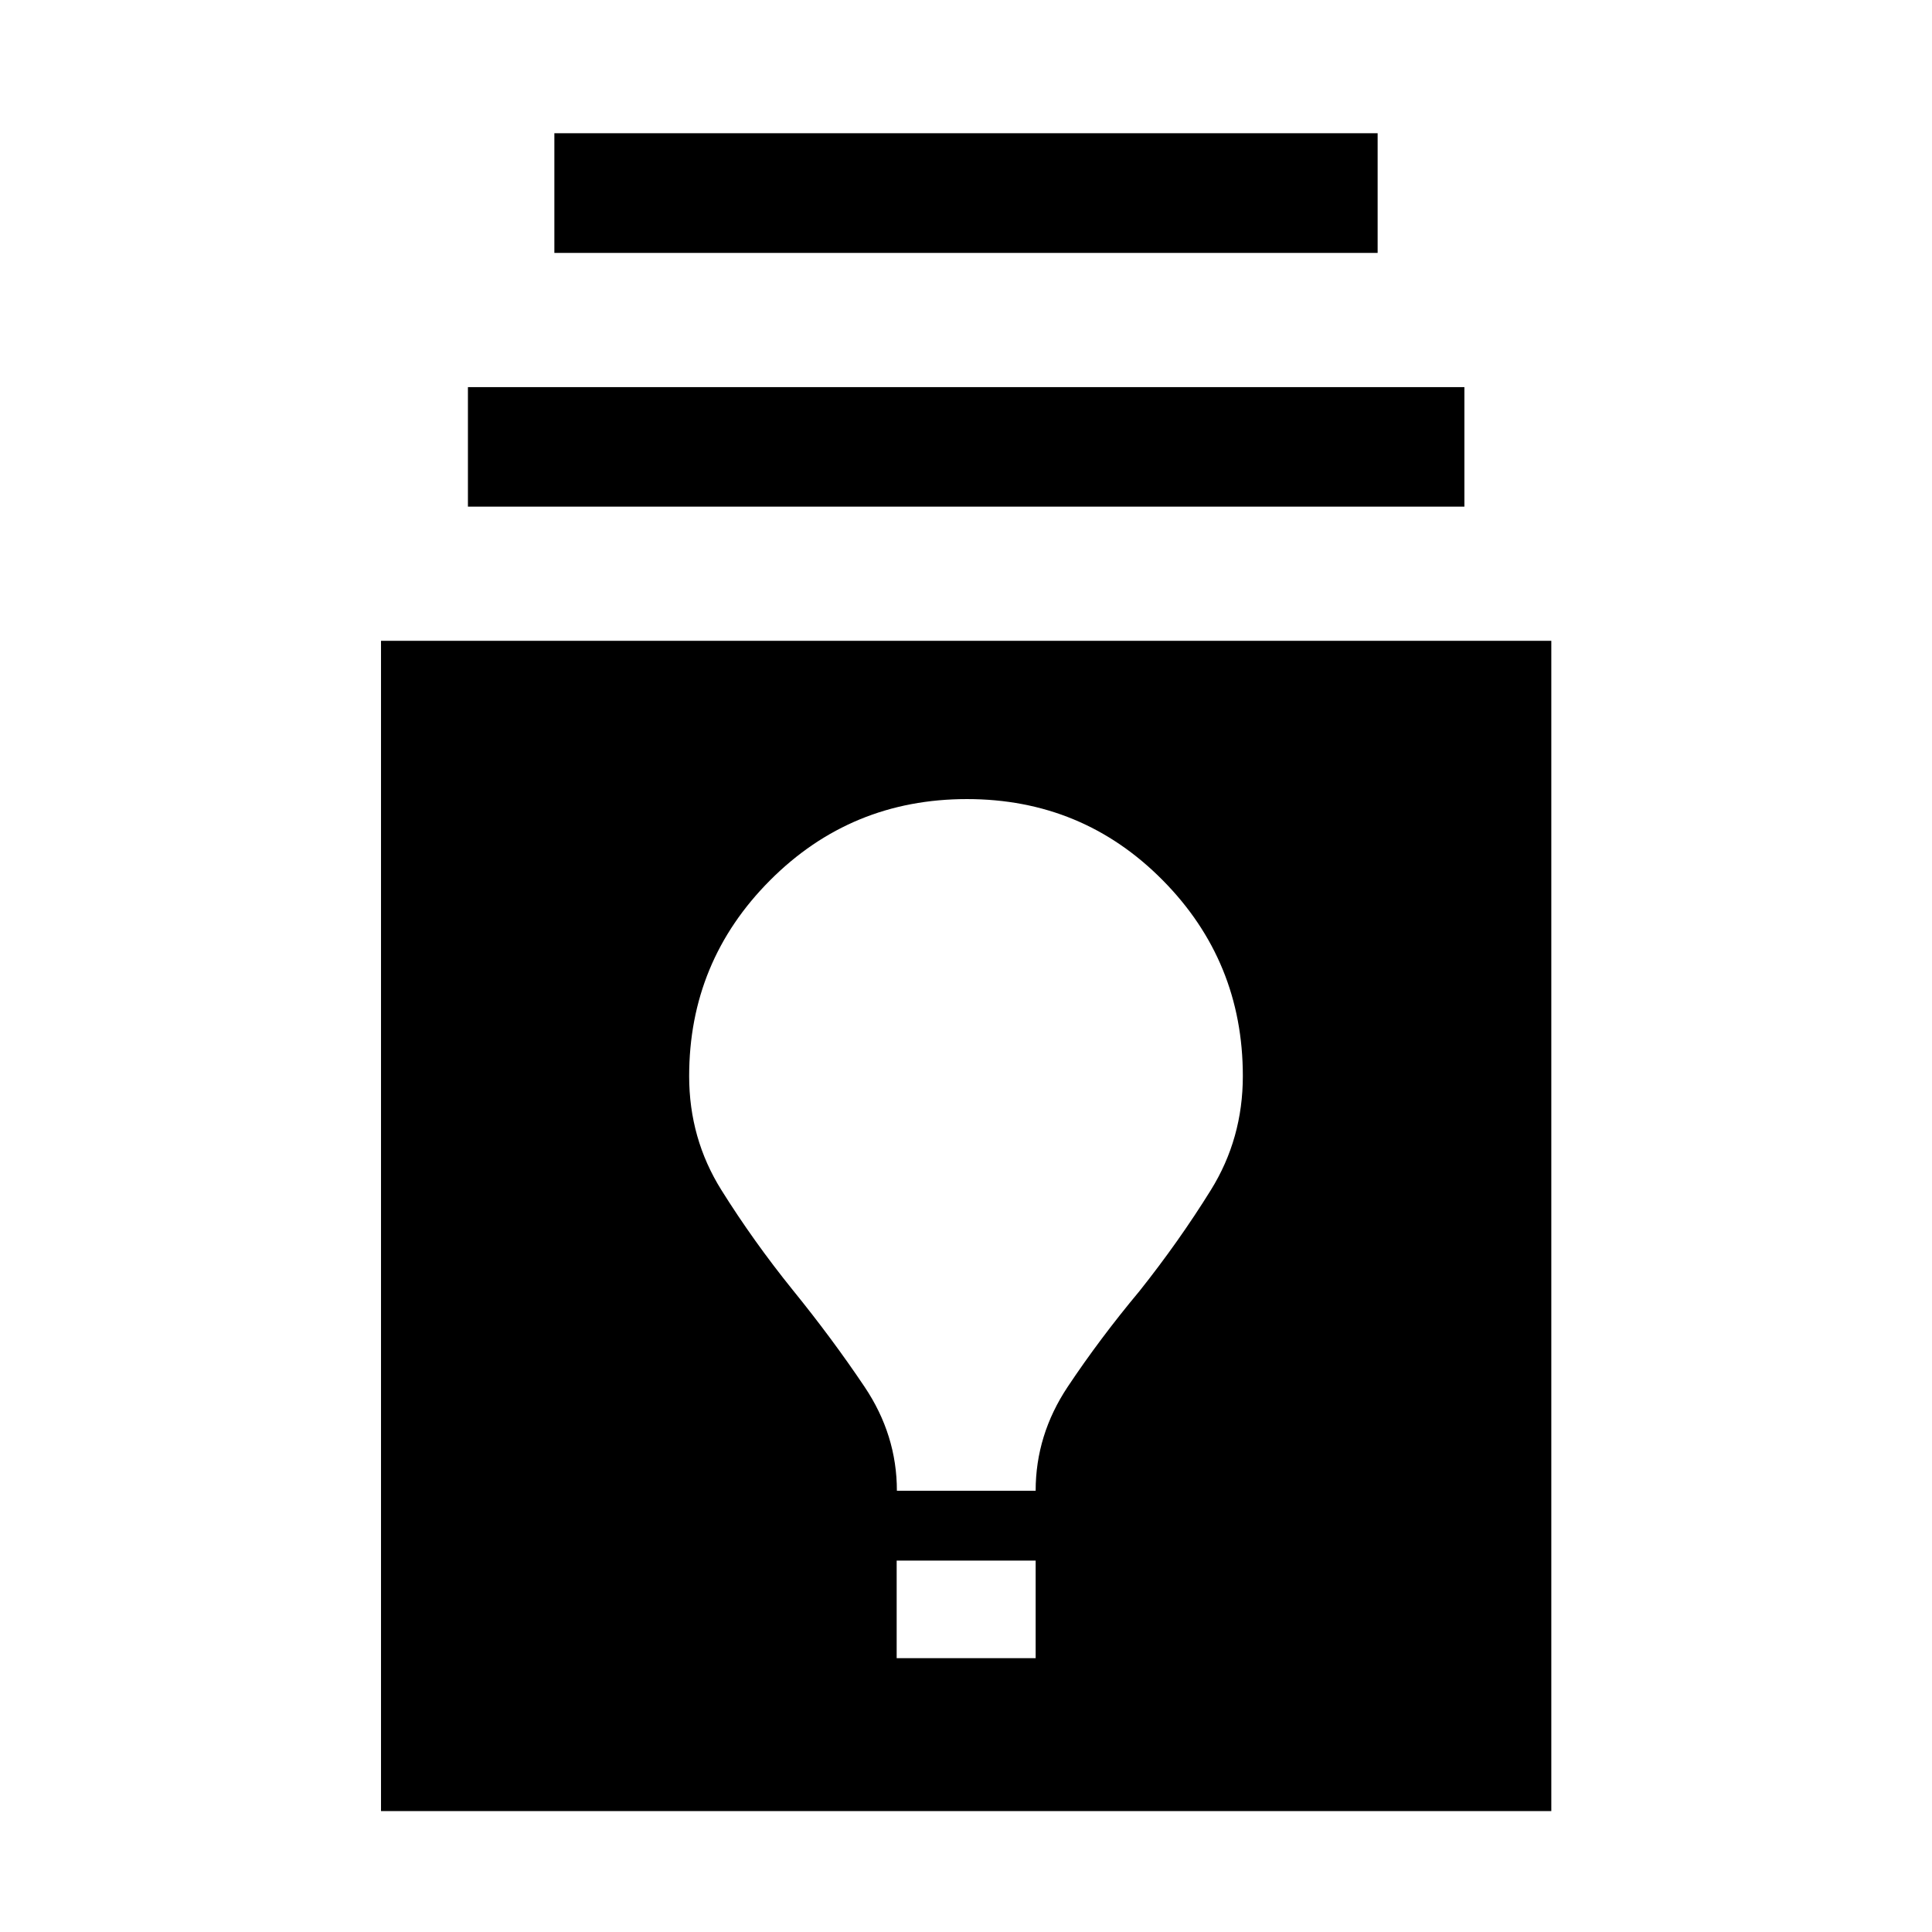 <svg xmlns="http://www.w3.org/2000/svg" height="40" viewBox="0 -960 960 960" width="40"><path d="M189.32-60.07v-581.52h581.52v581.52H189.32Zm256.23-75.99h69.06v-48.5h-69.06v48.5Zm.11-83.19h68.95q0-27.74 15.93-51.66 15.93-23.92 35.66-47.56 19.6-24.65 35.48-50.22 15.88-25.58 15.88-56.63 0-57.08-39.87-97.35-39.87-40.27-97.24-40.27-57.54 0-97.77 40.32-40.24 40.33-40.24 97.37 0 30.96 15.99 56.53 15.99 25.56 35.58 49.83 19.58 24.14 35.62 48.04 16.03 23.89 16.03 51.6ZM232.51-708.26v-59.39h495.14v59.39H232.51Zm42.95-126.06v-59.47h409.08v59.47H275.46Z"/></svg>